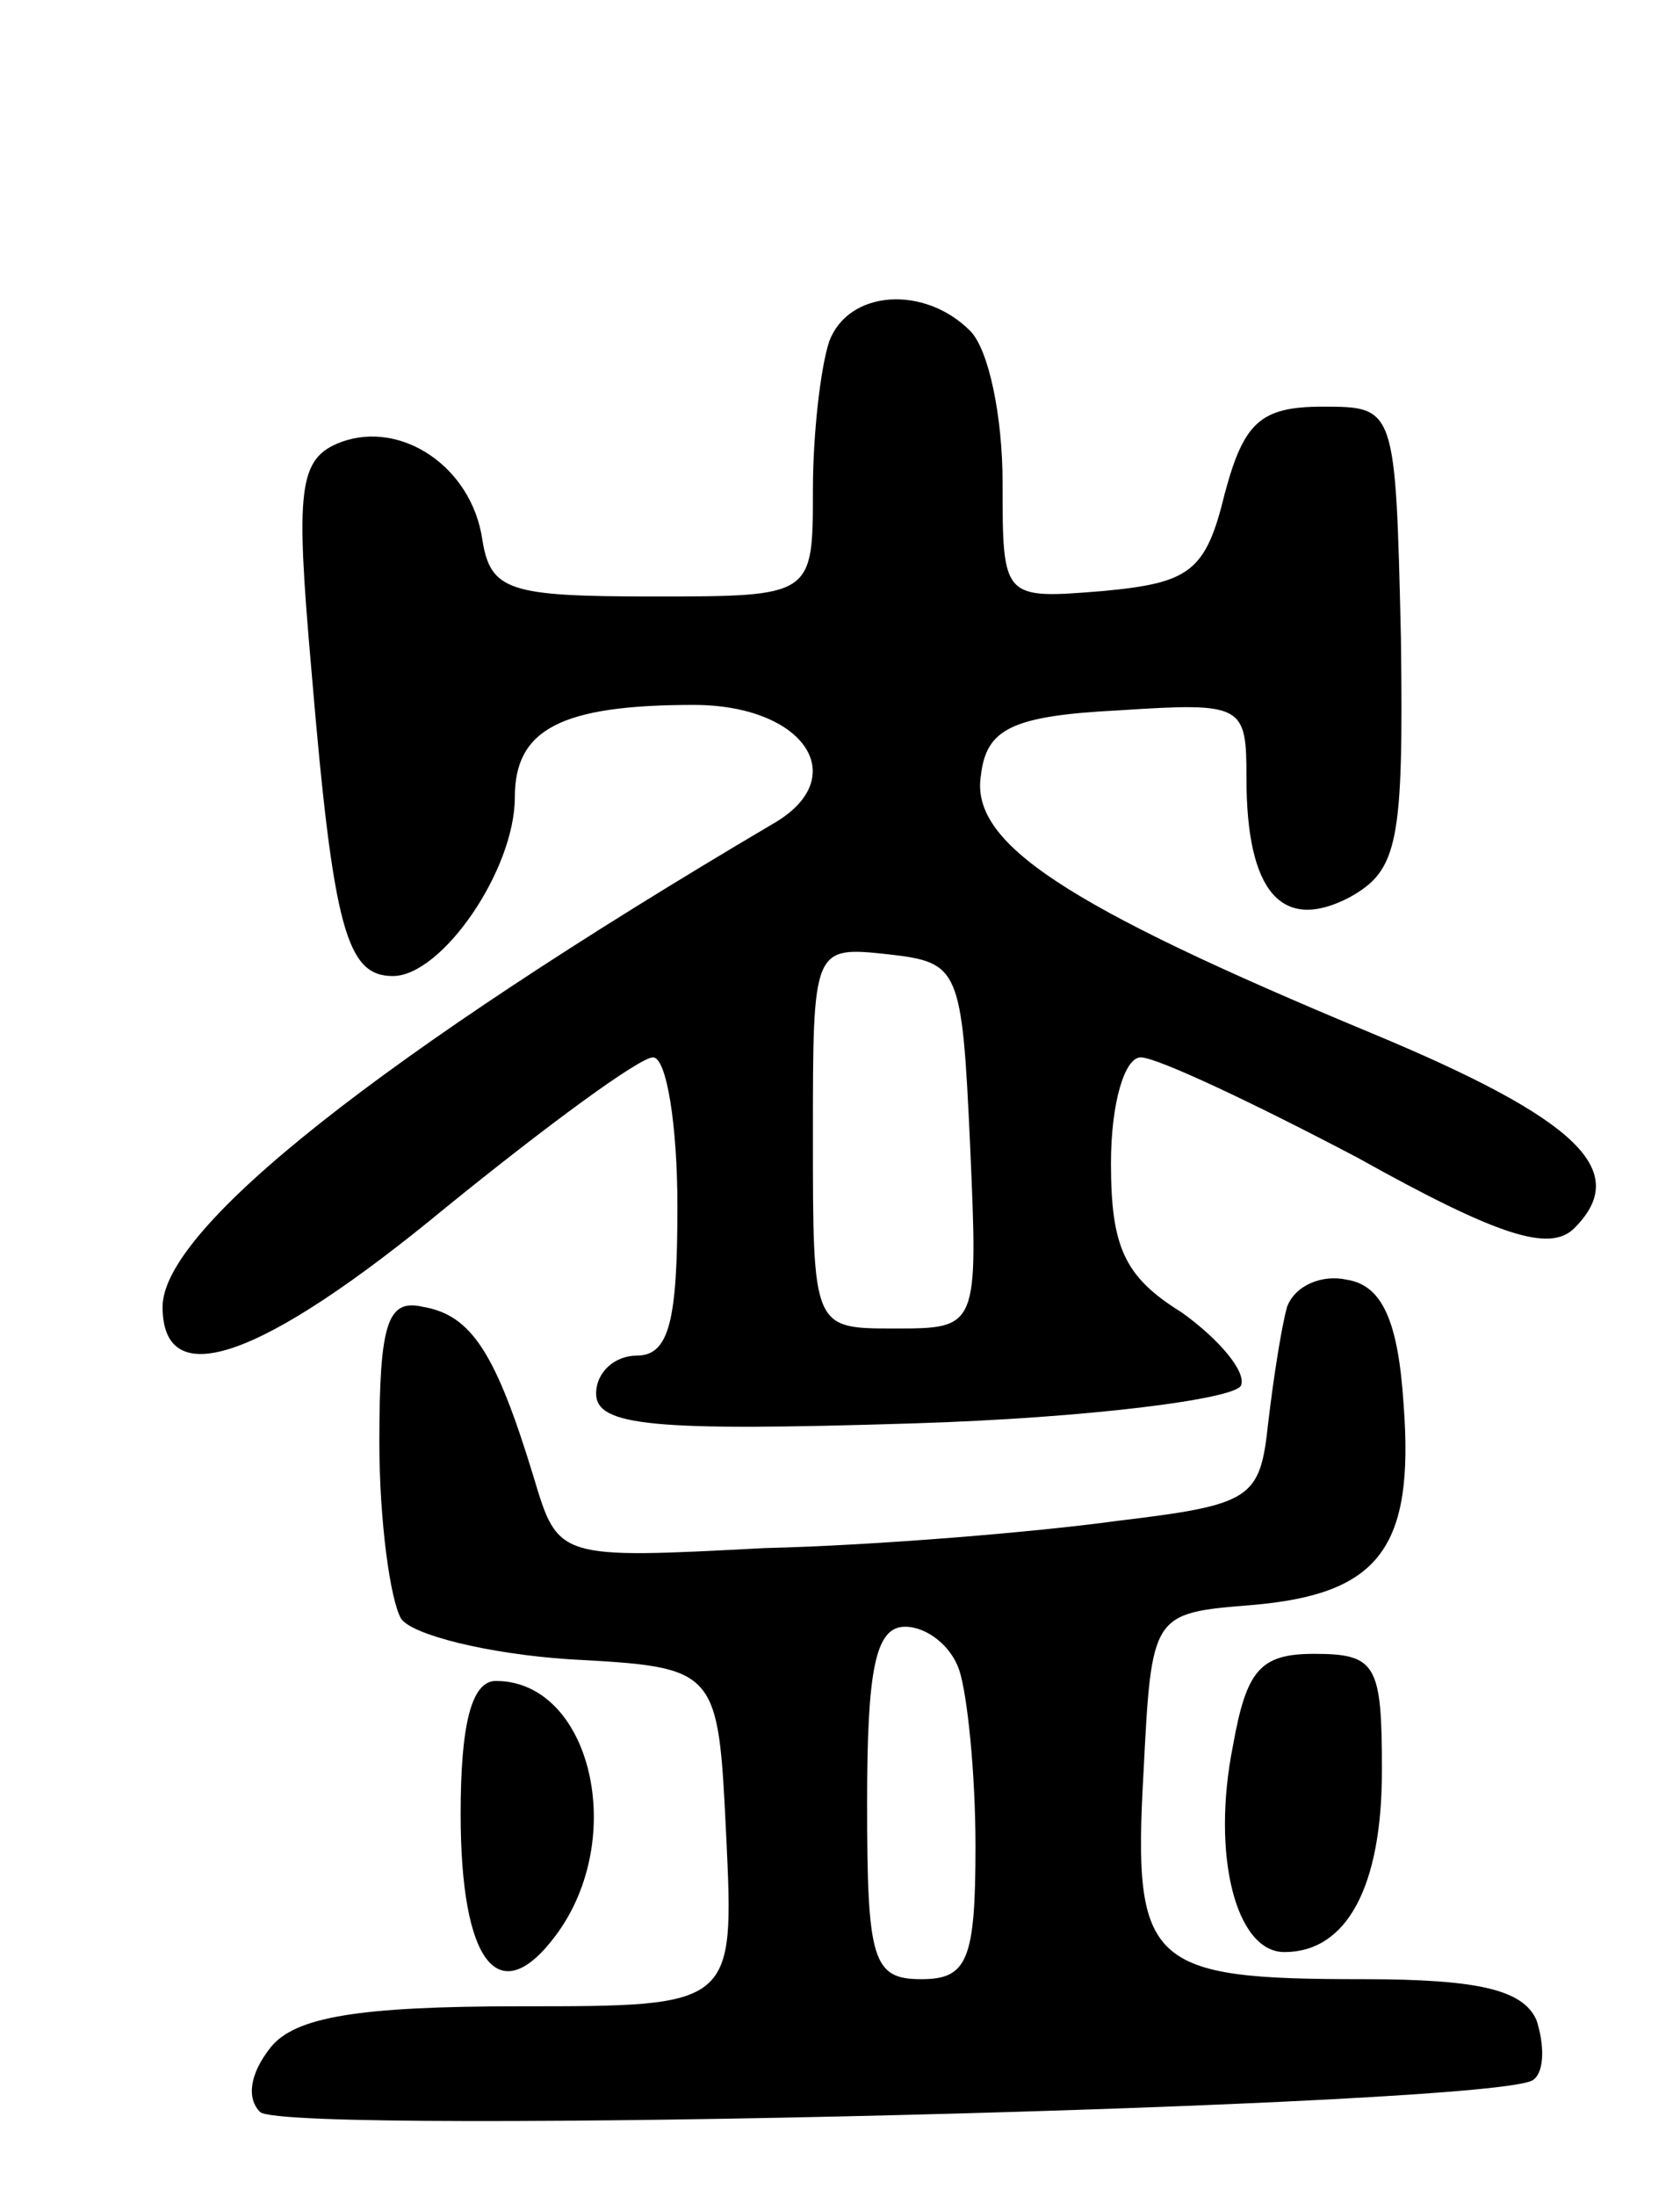 <svg version="1.0" xmlns="http://www.w3.org/2000/svg"
 width="62pt" height="81pt" viewBox="0 0 62 81"
 preserveAspectRatio="xMidYMid meet">
<g transform="translate(0,81) scale(0.1,-0.1)"
fill="#000000" stroke="none">
<path d="M306 684 c-3 -9 -6 -33 -6 -55 0 -39 0 -39 -59 -39 -53 0 -60 2 -63
21 -4 27 -30 44 -52 36 -16 -6 -17 -17 -11 -85 8 -95 13 -112 30 -112 18 0 45
39 45 66 0 25 17 34 66 34 41 0 59 -27 29 -44 -144 -85 -225 -149 -225 -178 0
-32 36 -20 105 37 37 30 71 55 76 55 5 0 9 -25 9 -55 0 -42 -3 -55 -15 -55 -8
0 -15 -6 -15 -14 0 -12 21 -14 117 -11 65 2 119 9 121 14 2 5 -8 17 -22 27
-21 13 -26 24 -26 55 0 22 5 39 11 39 6 0 42 -17 80 -37 52 -29 71 -35 80 -26
21 21 2 40 -75 72 -113 47 -148 70 -144 95 2 17 11 22 51 24 46 3 47 2 47 -25
0 -42 13 -57 38 -44 18 10 20 20 19 96 -2 85 -2 85 -29 85 -23 0 -29 -6 -36
-32 -7 -29 -13 -33 -45 -36 -37 -3 -37 -3 -37 40 0 24 -5 49 -12 56 -17 17
-45 15 -52 -4z m52 -296 c3 -68 3 -68 -28 -68 -30 0 -30 0 -30 71 0 70 0 70
28 67 26 -3 27 -5 30 -70z"/>
<path d="M475 328 c-2 -7 -5 -26 -7 -43 -3 -28 -6 -30 -56 -36 -29 -4 -88 -9
-130 -10 -76 -4 -76 -4 -85 26 -14 46 -23 60 -41 63 -13 3 -16 -6 -16 -50 0
-29 4 -58 8 -65 4 -6 32 -13 62 -15 55 -3 55 -3 58 -65 3 -63 3 -63 -76 -63
-60 0 -83 -4 -92 -15 -8 -10 -9 -19 -4 -24 10 -9 461 2 470 12 4 3 4 13 1 22
-5 11 -21 15 -64 15 -79 0 -85 5 -81 76 3 59 3 59 40 62 47 4 60 21 56 74 -2
31 -8 44 -21 46 -9 2 -19 -2 -22 -10z m-121 -134 c3 -9 6 -38 6 -65 0 -42 -3
-49 -20 -49 -18 0 -20 7 -20 65 0 49 3 65 14 65 8 0 17 -7 20 -16z"/>
<path d="M455 166 c-8 -40 1 -76 19 -76 23 0 36 24 36 67 0 39 -2 43 -25 43
-20 0 -25 -6 -30 -34z"/>
<path d="M170 141 c0 -55 14 -73 35 -45 27 36 13 94 -22 94 -9 0 -13 -16 -13
-49z"/>
</g>
</svg>
